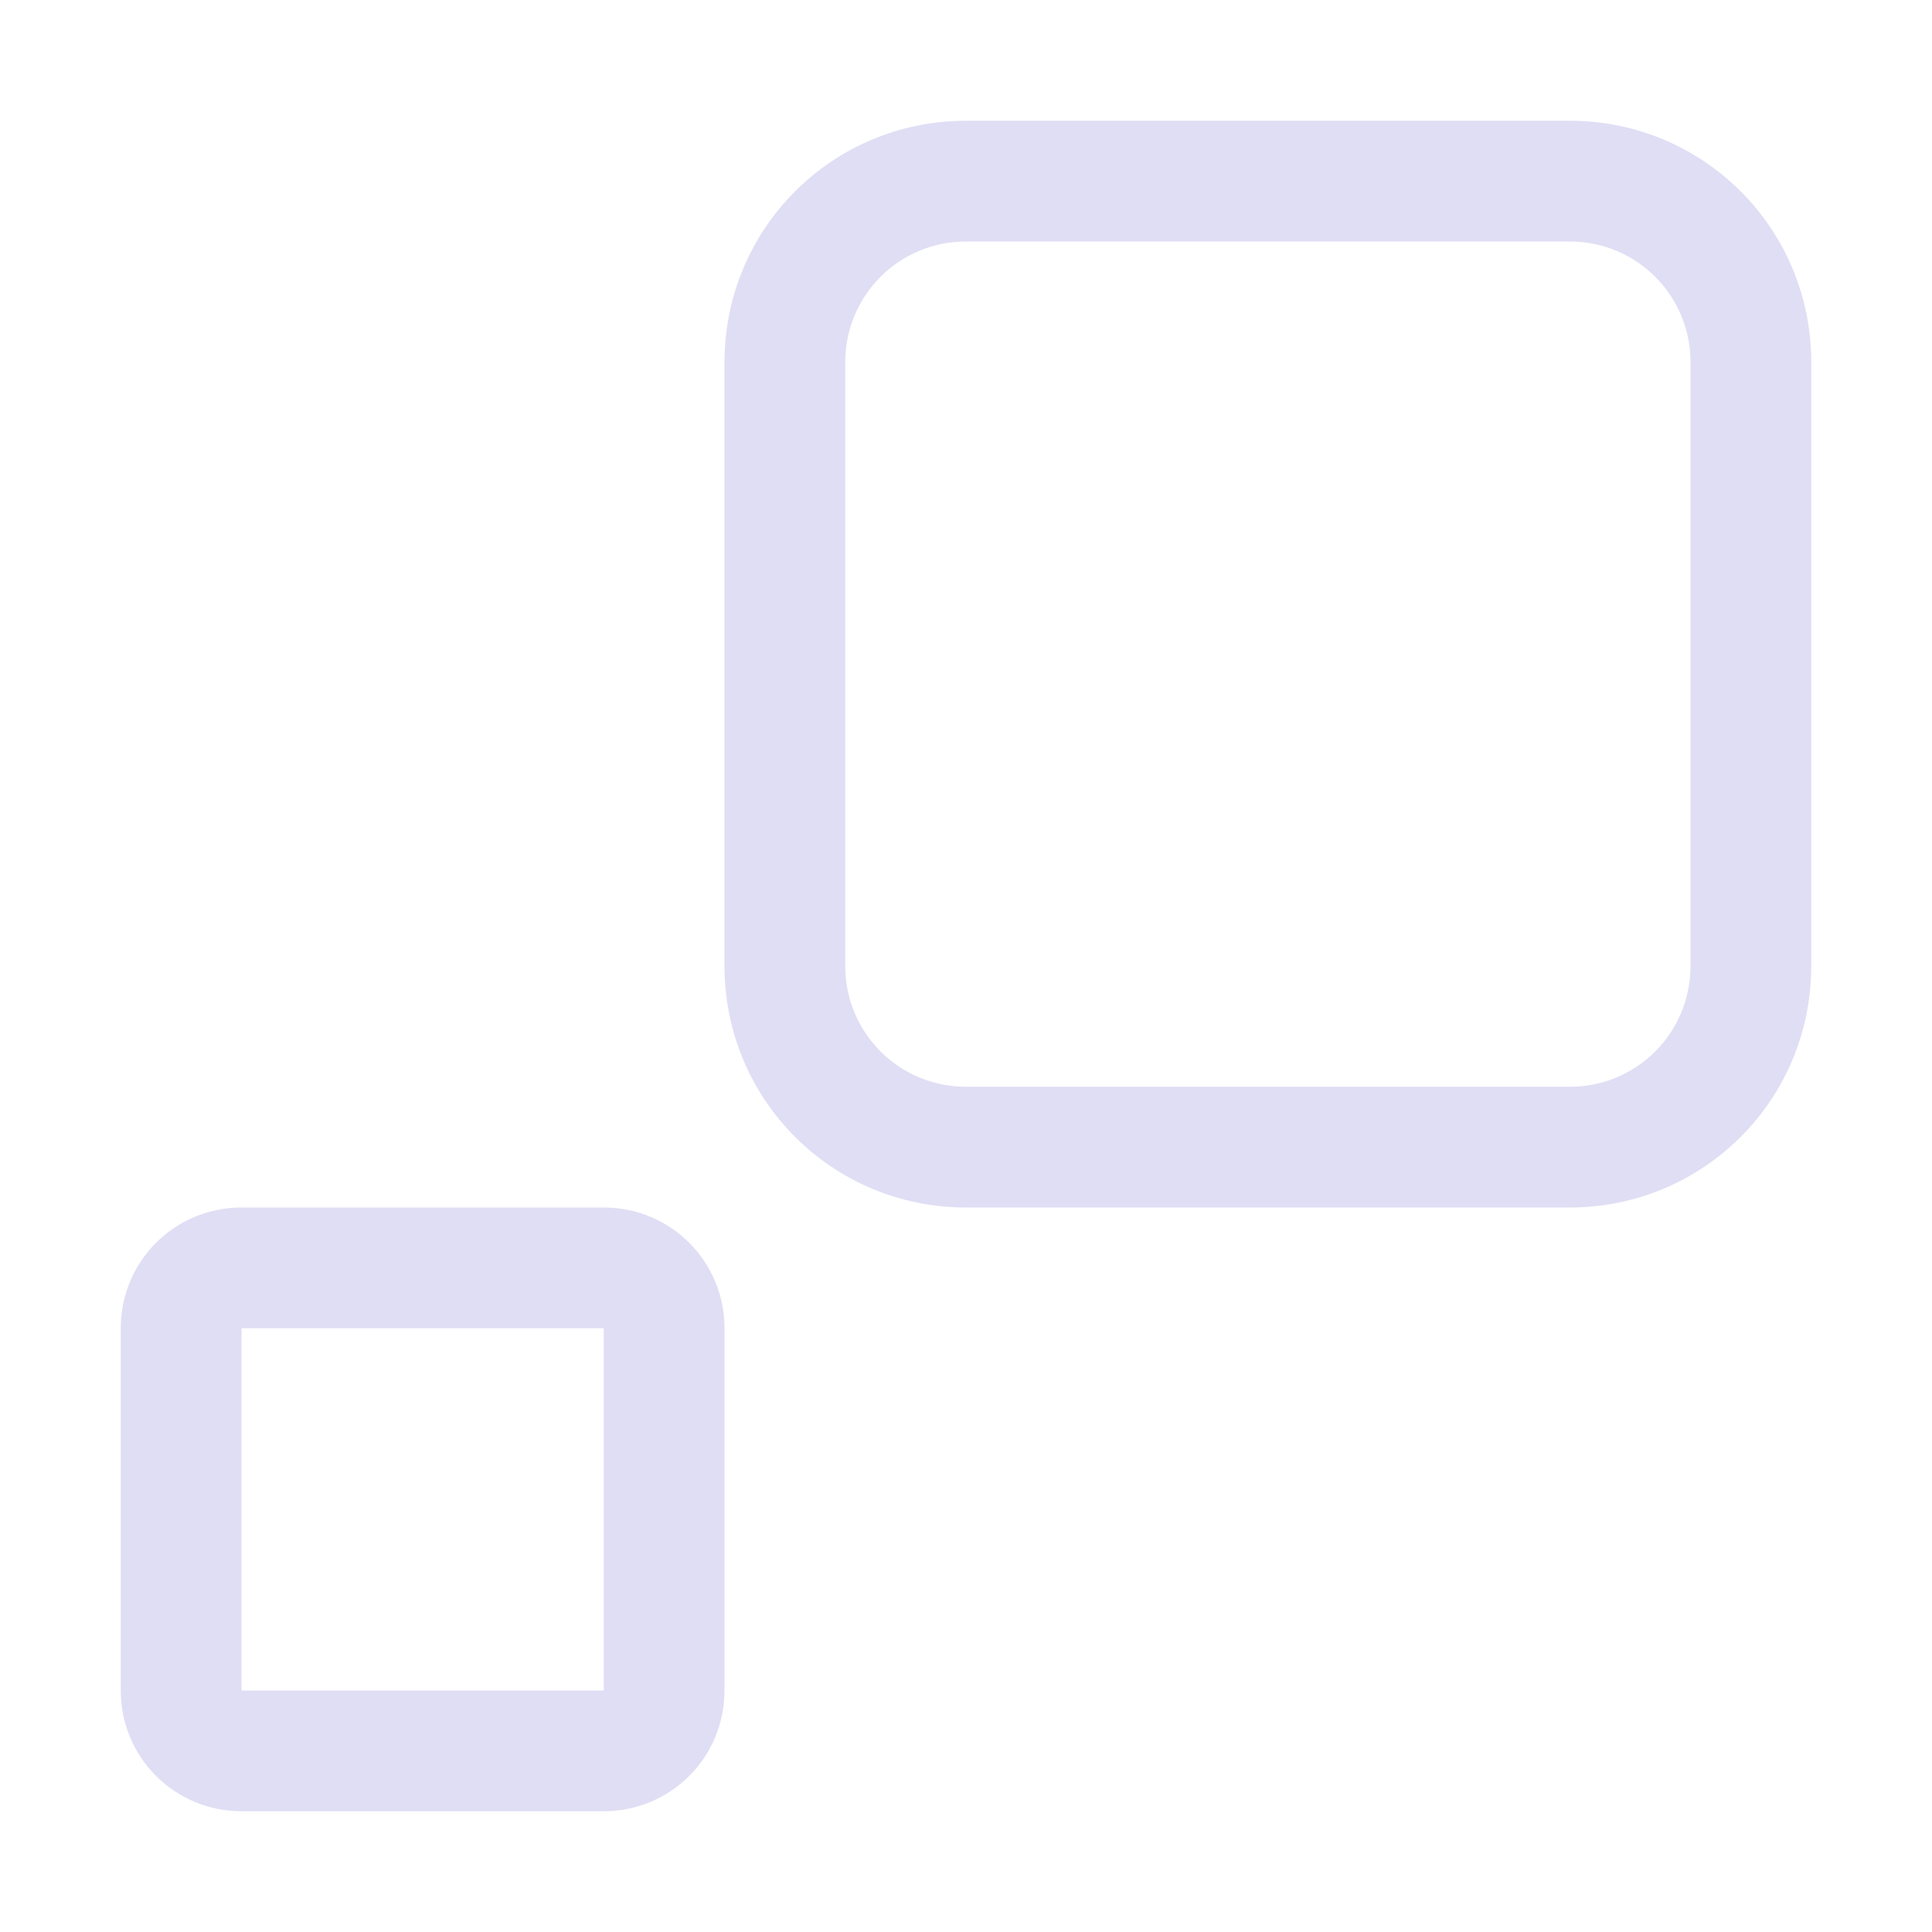 <svg width="16" height="16" version="1.1" viewBox="0 0 16 16" xmlns="http://www.w3.org/2000/svg">
 <path d="m2 10c-0.554 0-1 0.446-1 1v3c0 0.554 0.446 1 1 1h3c0.554 0 1-0.446 1-1v-3c0-0.554-0.446-1-1-1h-3zm0 1h3v3h-3v-3z" fill="#e0def4" stop-color="#000000" stroke-width="0"/>
 <path d="m8 1c-1.108 0-2 0.892-2 2v5c0 1.108 0.892 2 2 2h5c1.108 0 2-0.892 2-2v-5c0-1.108-0.892-2-2-2h-5zm0 1h5c0.554 0 1 0.446 1 1v5c0 0.554-0.446 1-1 1h-5c-0.554 0-1-0.446-1-1v-5c0-0.554 0.446-1 1-1z" fill="#e0def4" stop-color="#000000" stroke-width="0"/>
</svg>

